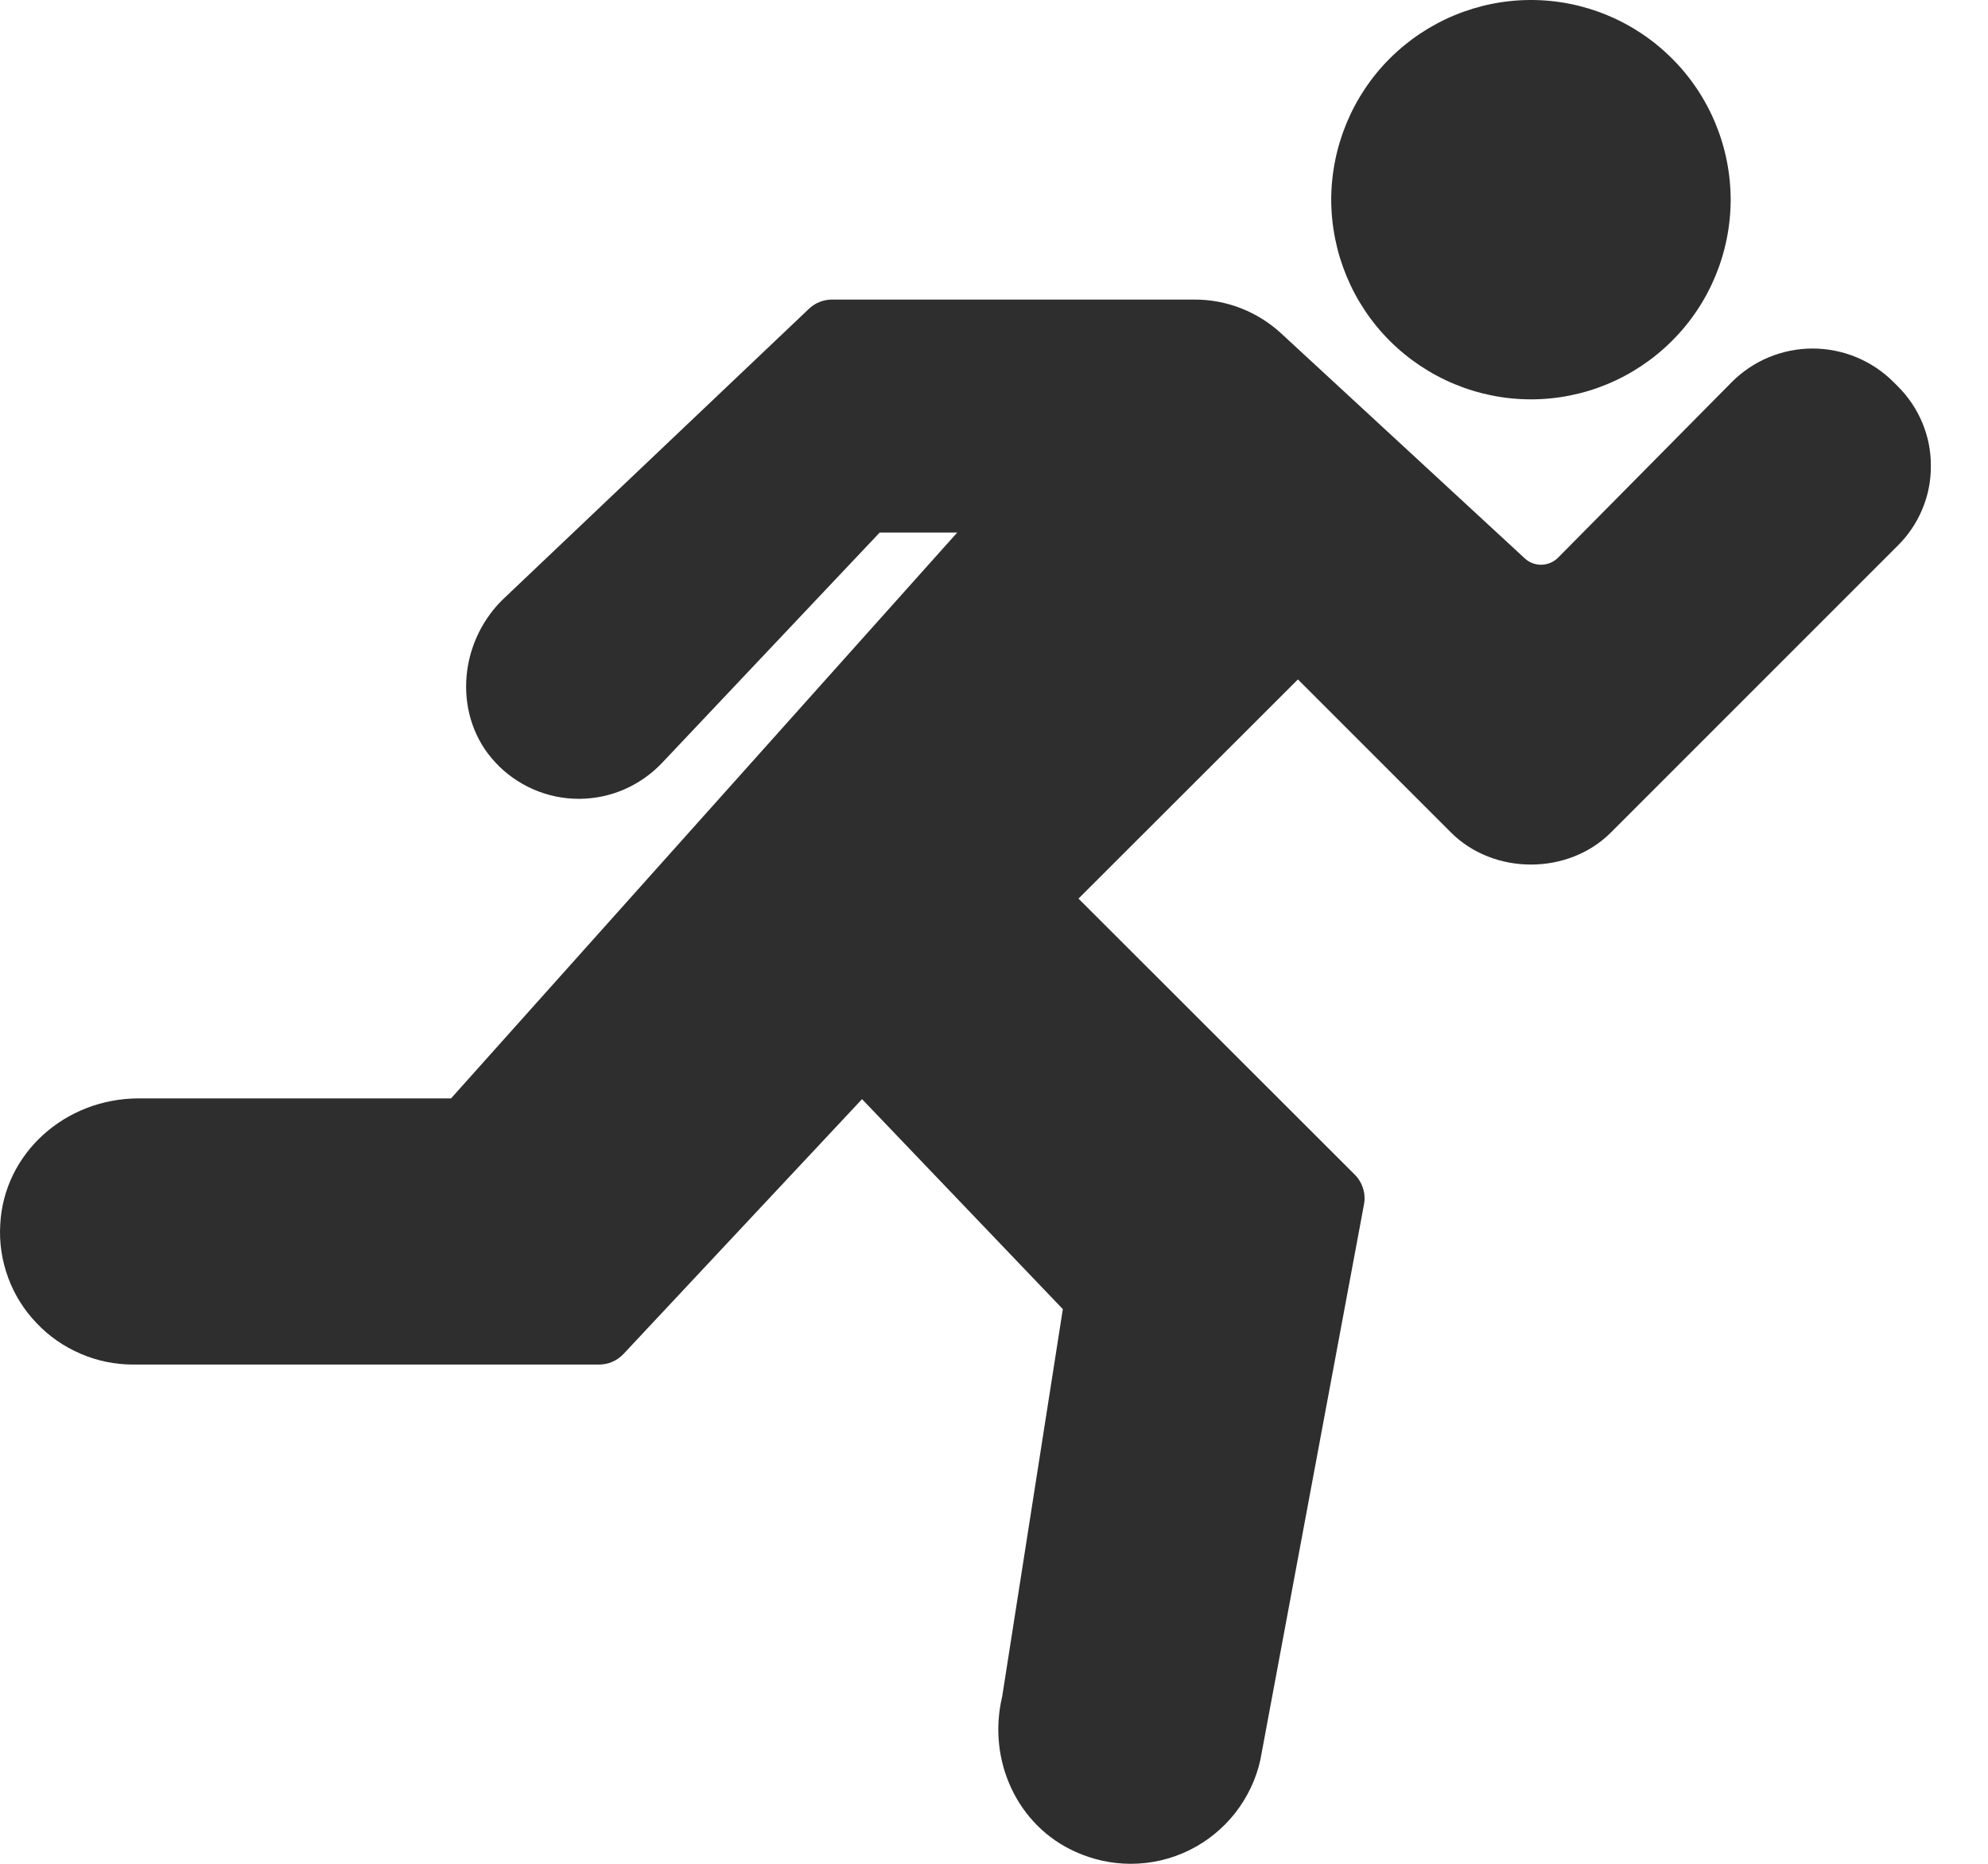 <svg width="16" height="15" viewBox="0 0 16 15" fill="none" xmlns="http://www.w3.org/2000/svg">
    <path d="M8.655 14.903C8.191 14.696 7.943 14.17 8.066 13.653L8.554 10.536L6.938 8.846L5.017 10.898C4.992 10.924 4.962 10.946 4.928 10.96C4.894 10.975 4.858 10.982 4.821 10.982H1.071C0.926 10.982 0.782 10.953 0.649 10.895C0.515 10.838 0.394 10.754 0.294 10.648C0.193 10.543 0.115 10.418 0.065 10.281C0.015 10.145 -0.007 9.999 0.002 9.854C0.031 9.285 0.521 8.84 1.117 8.84H3.63L7.704 4.286H7.08L5.334 6.134C5.248 6.226 5.144 6.3 5.029 6.351C4.914 6.402 4.789 6.428 4.663 6.429H4.659C4.532 6.429 4.407 6.403 4.291 6.352C4.175 6.301 4.07 6.227 3.985 6.134C3.653 5.778 3.678 5.194 4.04 4.831L6.512 2.484C6.562 2.437 6.628 2.411 6.696 2.411H9.613C9.872 2.41 10.121 2.508 10.311 2.683L12.272 4.494C12.309 4.528 12.357 4.546 12.407 4.545C12.457 4.544 12.505 4.523 12.54 4.488L13.939 3.074C14.111 2.902 14.344 2.805 14.588 2.805C14.832 2.805 15.065 2.901 15.238 3.073L15.276 3.111C15.36 3.195 15.427 3.295 15.472 3.404C15.518 3.514 15.541 3.632 15.54 3.75C15.541 3.869 15.518 3.986 15.472 4.096C15.427 4.206 15.36 4.305 15.276 4.389L12.965 6.7C12.621 7.044 12.022 7.044 11.678 6.7L10.446 5.468L8.68 7.232L10.904 9.454C10.934 9.484 10.957 9.522 10.97 9.564C10.983 9.605 10.986 9.649 10.978 9.692L10.144 14.162C10.11 14.318 10.04 14.464 9.942 14.59C9.843 14.716 9.718 14.818 9.575 14.889C9.428 14.962 9.266 15 9.101 15C8.947 15 8.796 14.967 8.655 14.903ZM10.714 1.607C10.715 1.181 10.884 0.772 11.185 0.471C11.487 0.17 11.895 0 12.322 -3.05176e-05C12.748 0 13.156 0.17 13.457 0.471C13.759 0.772 13.928 1.181 13.929 1.607C13.928 2.033 13.759 2.442 13.457 2.743C13.156 3.044 12.748 3.214 12.322 3.214C11.895 3.214 11.487 3.044 11.185 2.743C10.884 2.442 10.715 2.033 10.714 1.607L10.714 1.607Z"
          fill="#2e2e2e"/>
</svg>
